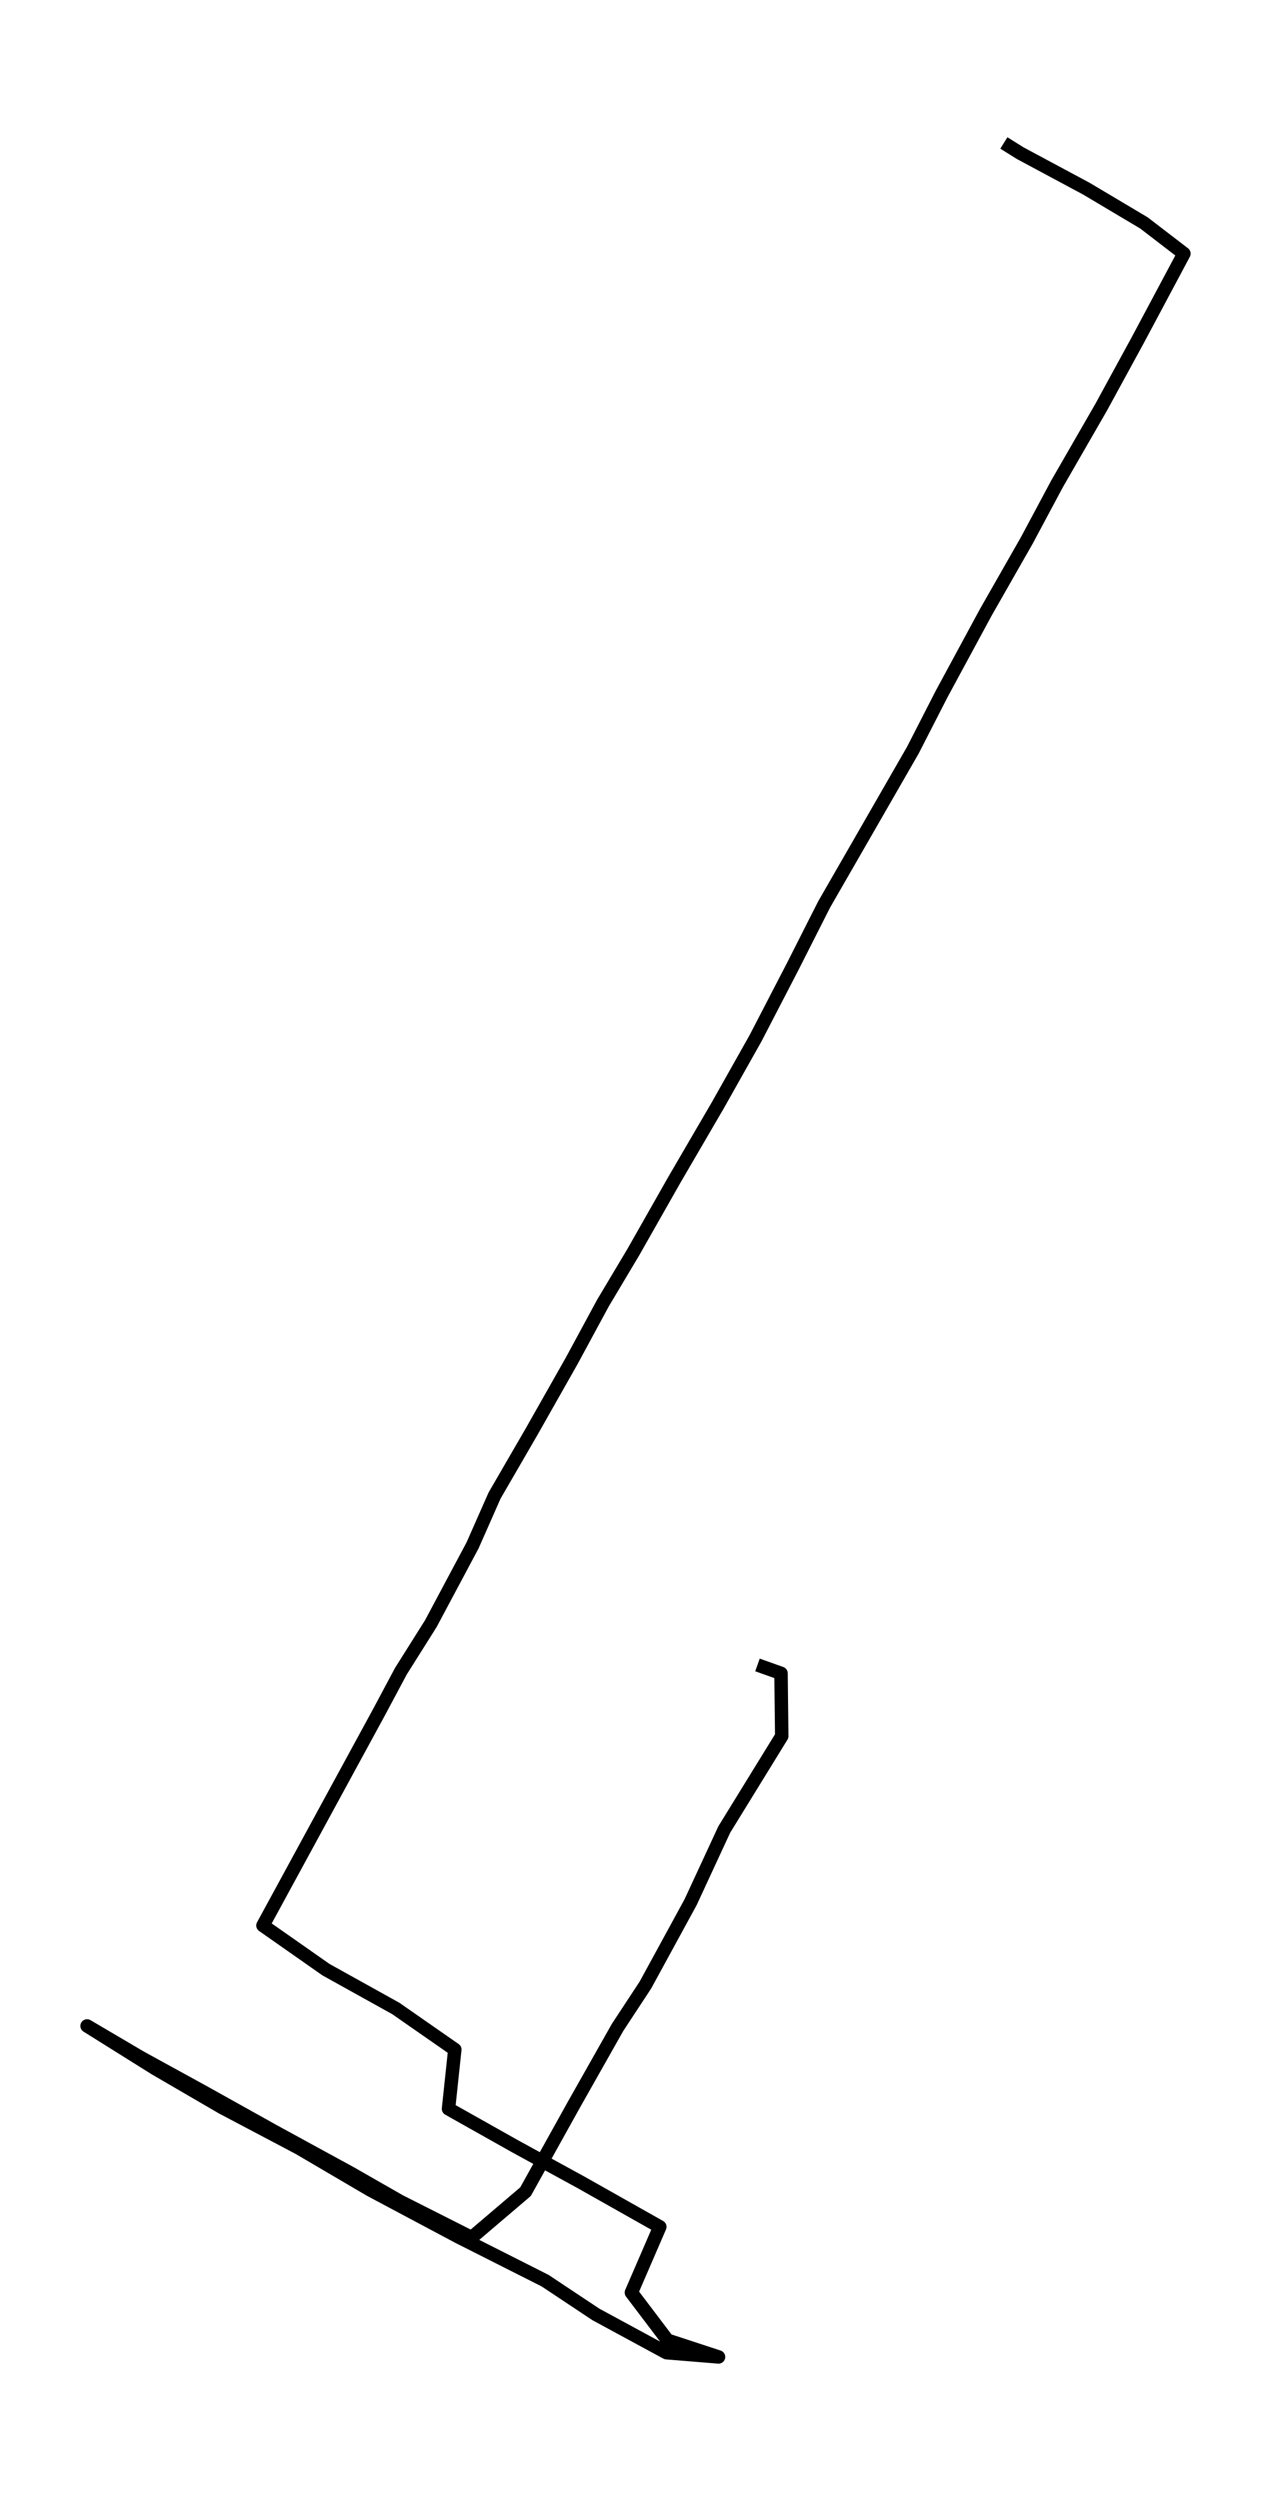 <?xml version="1.0" encoding="utf-8" standalone="no"?>
<!DOCTYPE svg PUBLIC "-//W3C//DTD SVG 1.1//EN"
  "http://www.w3.org/Graphics/SVG/1.1/DTD/svg11.dtd">
<svg height="558pt" version="1.1" viewBox="0 0 283.779 558" width="283.779pt" xmlns="http://www.w3.org/2000/svg" xmlns:xlink="http://www.w3.org/1999/xlink">
 <defs>
  <style type="text/css">*{stroke-linecap:butt;stroke-linejoin:round;}</style>
 </defs>
 <g id="figure_1">
  <g id="patch_1">
   <path d="M 0 558 
L 283.779 558 
L 283.779 0 
L 0 0 
z
" style="fill:none;"/>
  </g>
  <g id="axes_1">
   <g id="LineCollection_1">
    <path clip-path="url(#p7dc7394873)" d="M 169.122 371.63 
L 174.38 373.503 
L 174.541 387.524 
L 161.711 408.358 
L 154.195 424.582 
L 144.099 443.085 
L 137.89 452.528 
L 128.229 469.615 
L 117.334 489.203 
L 105.303 499.444 
L 89.231 491.321 
L 78.264 485.051 
L 61.257 475.768 
L 45.604 467.038 
L 31.476 459.288 
L 19.445 452.208 
L 34.669 461.737 
L 49.62 470.434 
L 66.708 479.451 
L 82.691 488.83 
L 102.271 499.253 
L 121.713 509.068 
L 133.035 516.595 
L 148.808 525.143 
L 160.429 526.091 
L 149.026 522.354 
L 140.97 511.719 
L 147.317 497.049 
L 129.713 487.116 
L 115.133 479.143 
L 100.142 470.711 
L 101.545 457.478 
L 88.36 448.301 
L 72.78 439.646 
L 58.709 429.788 
L 65.24 417.79 
L 75.272 399.352 
L 84.61 382.201 
L 89.497 373.046 
L 96.198 362.4 
L 105.512 344.941 
L 110.423 333.826 
L 118.721 319.508 
L 127.656 303.73 
L 134.608 290.881 
L 141.438 279.426 
L 150.558 263.361 
L 160.284 246.679 
L 168.695 231.743 
L 176.96 215.795 
L 184 201.892 
L 193.129 186.03 
L 203.806 167.463 
L 210.249 154.89 
L 220.103 136.675 
L 229.248 120.643 
L 236.005 108.006 
L 245.836 90.941 
L 254.021 75.94 
L 264.335 56.608 
L 255.4 49.752 
L 242.545 42.108 
L 227.796 34.198 
L 224.135 31.909 
" style="fill:none;stroke:#000000;stroke-width:3;"/>
   </g>
  </g>
 </g>
 <defs>
  <clipPath id="p7dc7394873">
   <rect height="543.6" width="269.379" x="7.2" y="7.2"/>
  </clipPath>
 </defs>
</svg>
